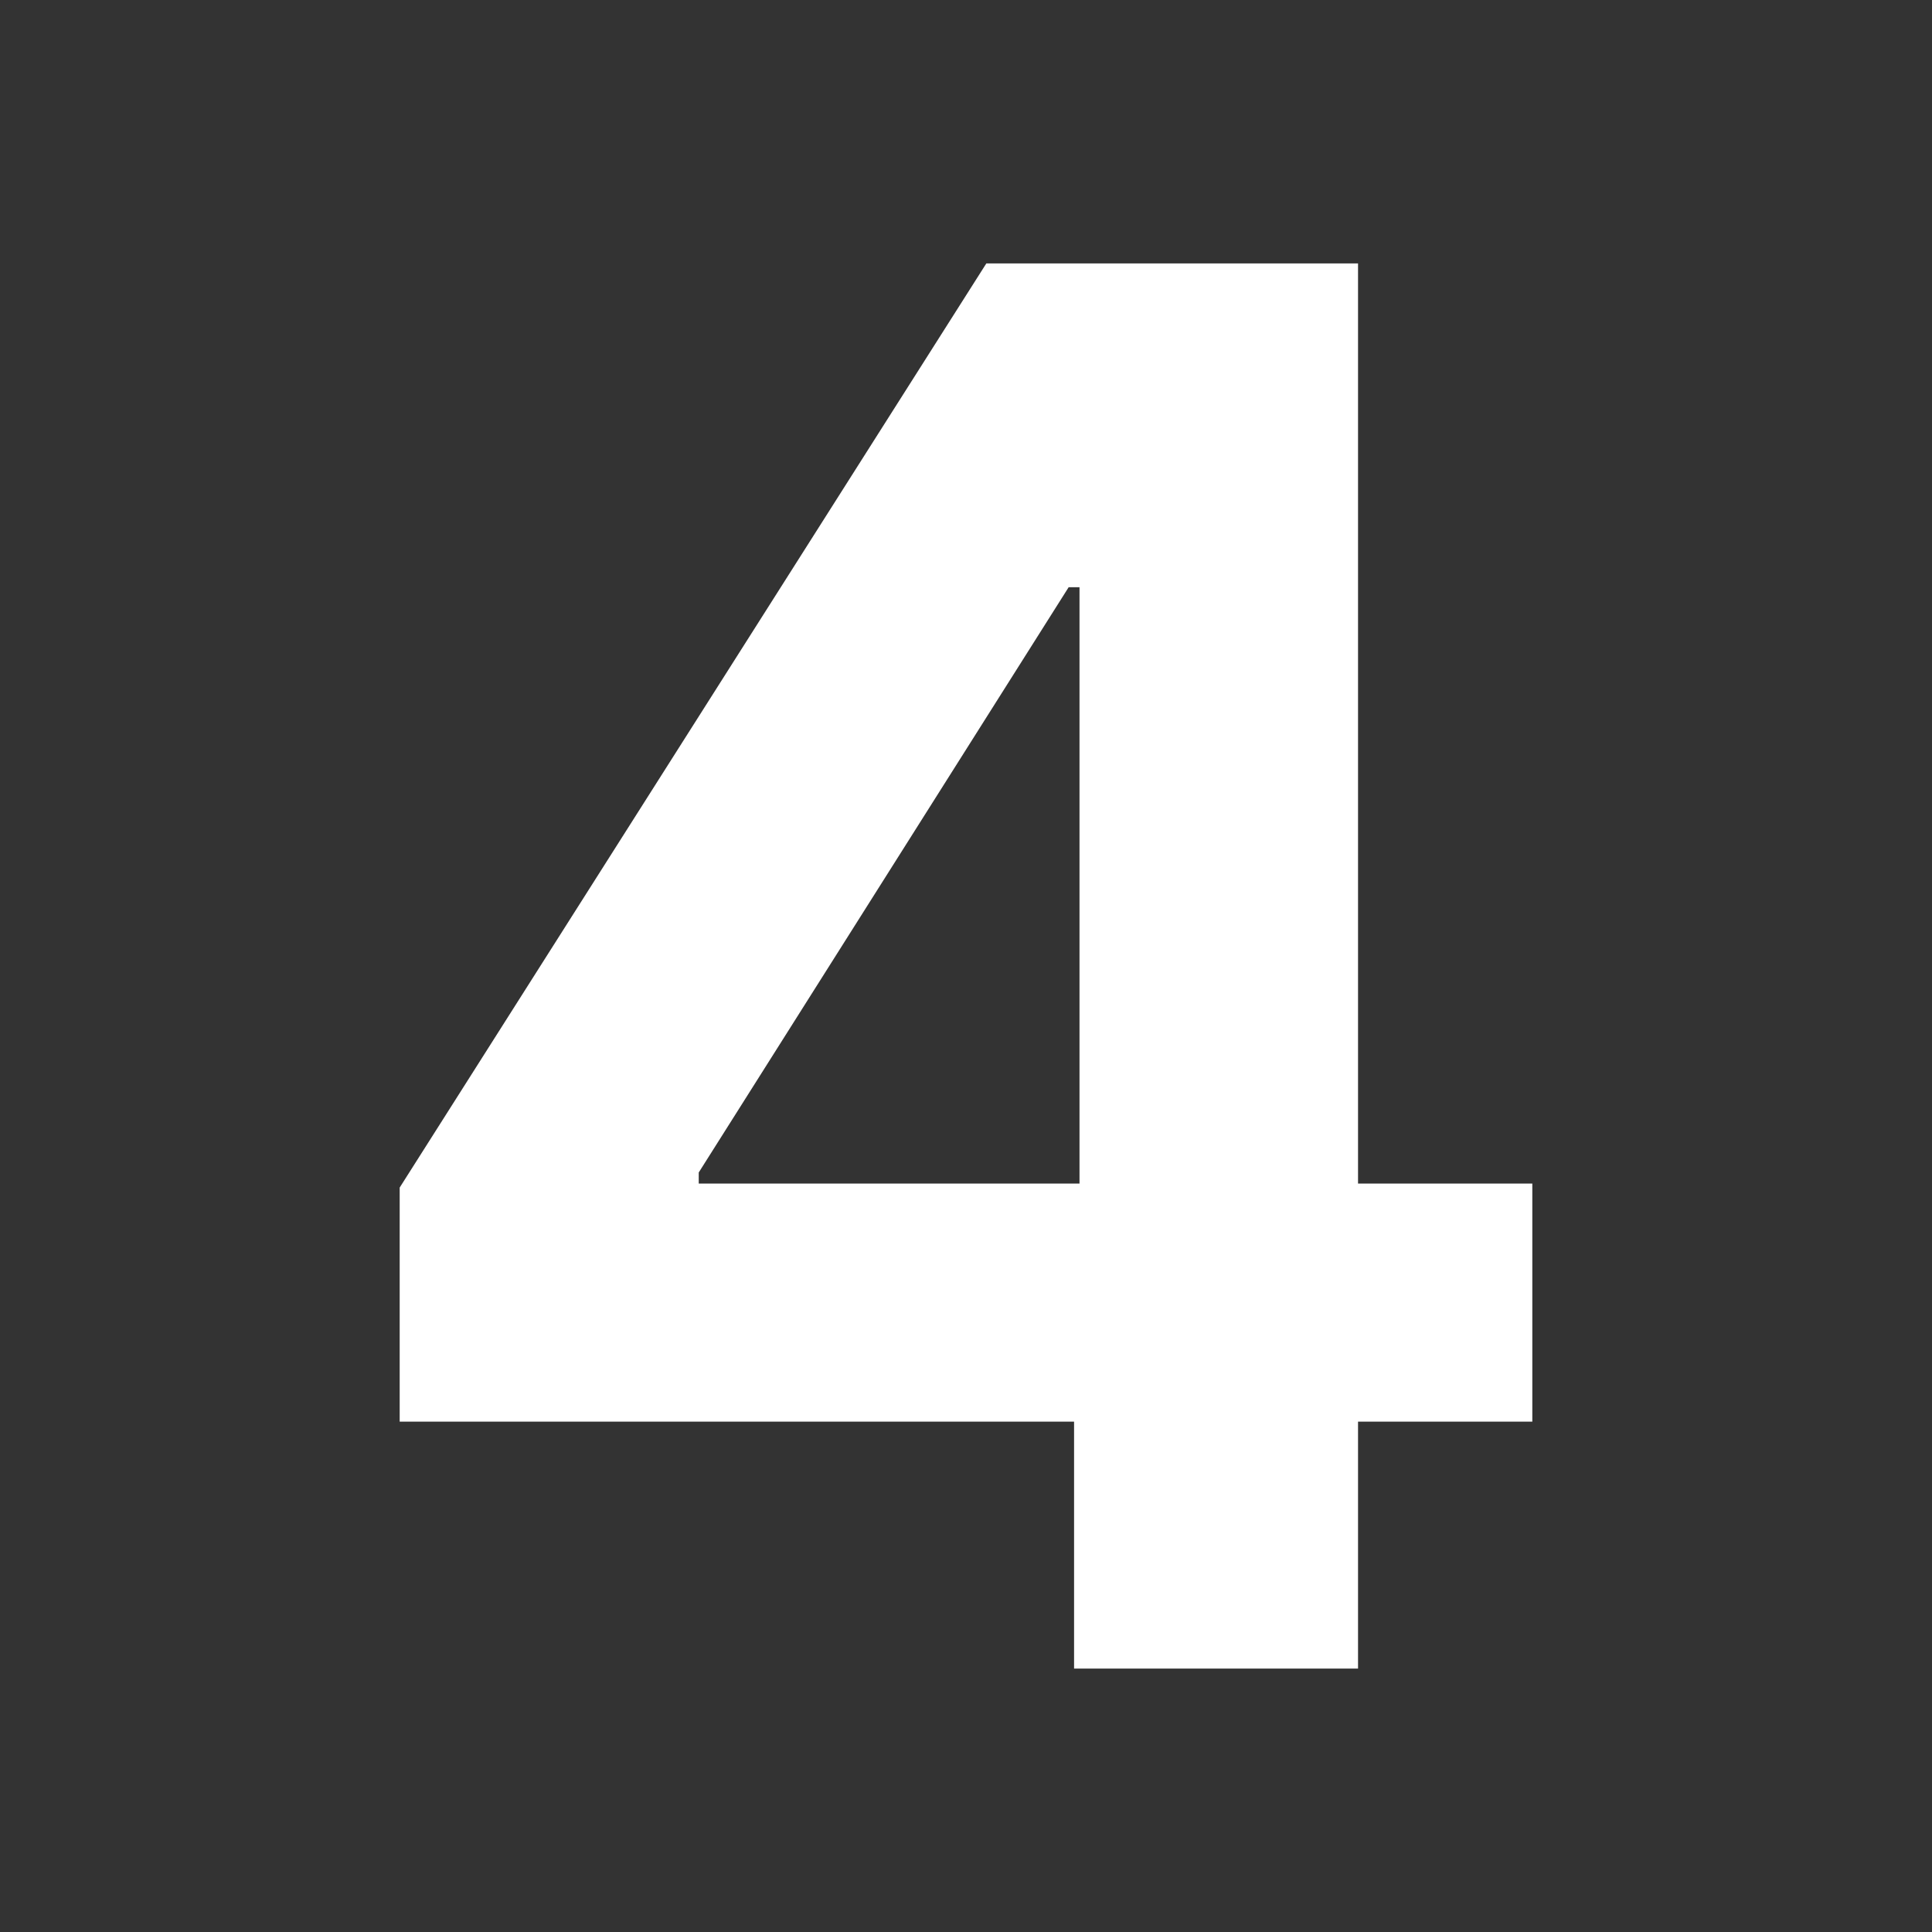 <?xml version="1.0" encoding="utf-8"?>
<!-- Generator: Adobe Illustrator 26.0.2, SVG Export Plug-In . SVG Version: 6.00 Build 0)  -->
<svg version="1.1" id="Layer_1" xmlns="http://www.w3.org/2000/svg" xmlns:xlink="http://www.w3.org/1999/xlink" x="0px" y="0px"
	 viewBox="0 0 96 96" style="enable-background:new 0 0 96 96;" xml:space="preserve">
<rect x="0" y="0" width="96" height="96" fill="#333333" stroke="none"/>
<style type="text/css">
	.st0{fill:#FFFFFF;}
</style>
<g>
	<path class="st0" d="M19.86,70.64V59.01l29.15-45.92h10.02v16.09H53.1L34.72,58.26v0.55h41.42v11.83H19.86z M53.37,82.91V67.09
		l0.27-5.15V13.09h13.84v69.82H53.37z"/>
</g>
</svg>
